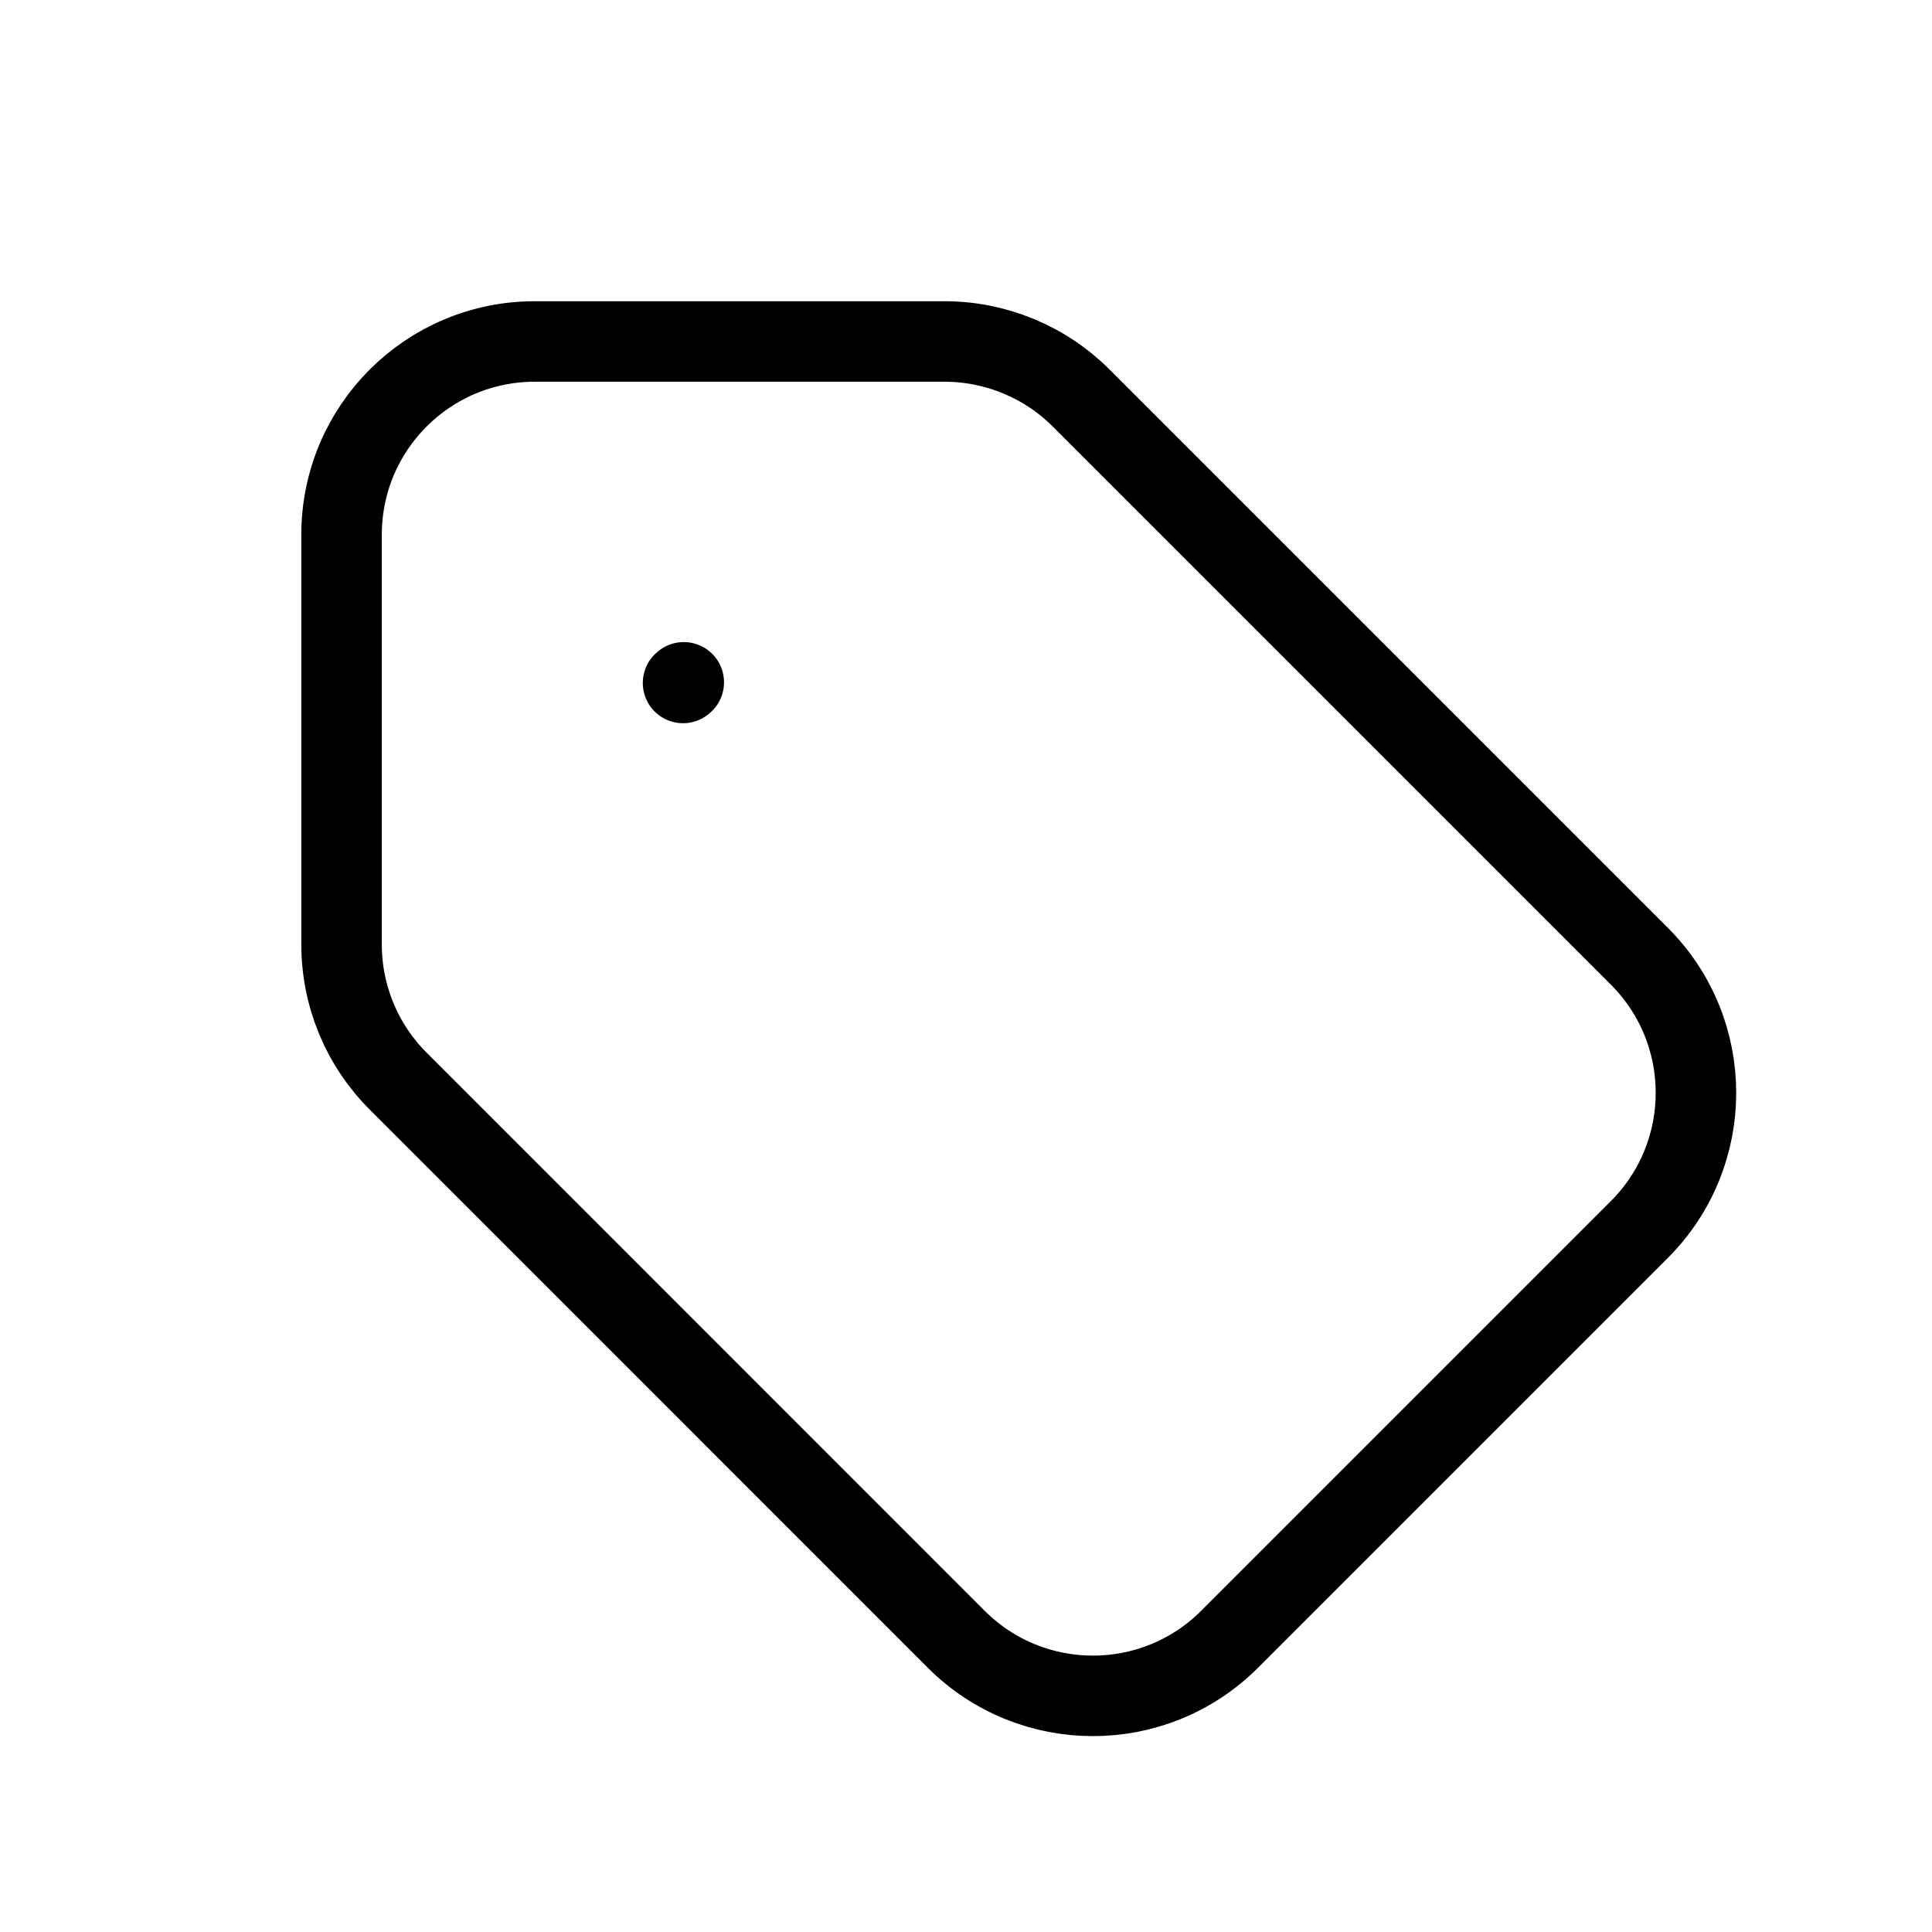 <svg
  width="24"
  height="24"
  viewBox="0 0 24 24"
  fill="none"
  xmlns="http://www.w3.org/2000/svg"
>
  <g clip-path="url(#clip0_2216_921)">
    <path
      d="M4.946 13.43C4.495 12.98 4.243 12.369 4.243 11.733L4.243 6.642C4.243 5.316 5.317 4.242 6.643 4.242L11.734 4.242C12.37 4.242 12.981 4.495 13.431 4.945L20.365 11.879C21.302 12.816 21.302 14.335 20.365 15.273L15.274 20.364C14.336 21.301 12.817 21.301 11.879 20.364L4.946 13.43Z"
      stroke="black"
    />
    <path
      d="M8.494 8.476L8.485 8.484"
      stroke="black"
      stroke-linecap="round"
    />
  </g>
  <defs>
    <clipPath id="clip0_2216_921">
      <rect width="24" height="24" fill="white" />
    </clipPath>
  </defs>
</svg>
